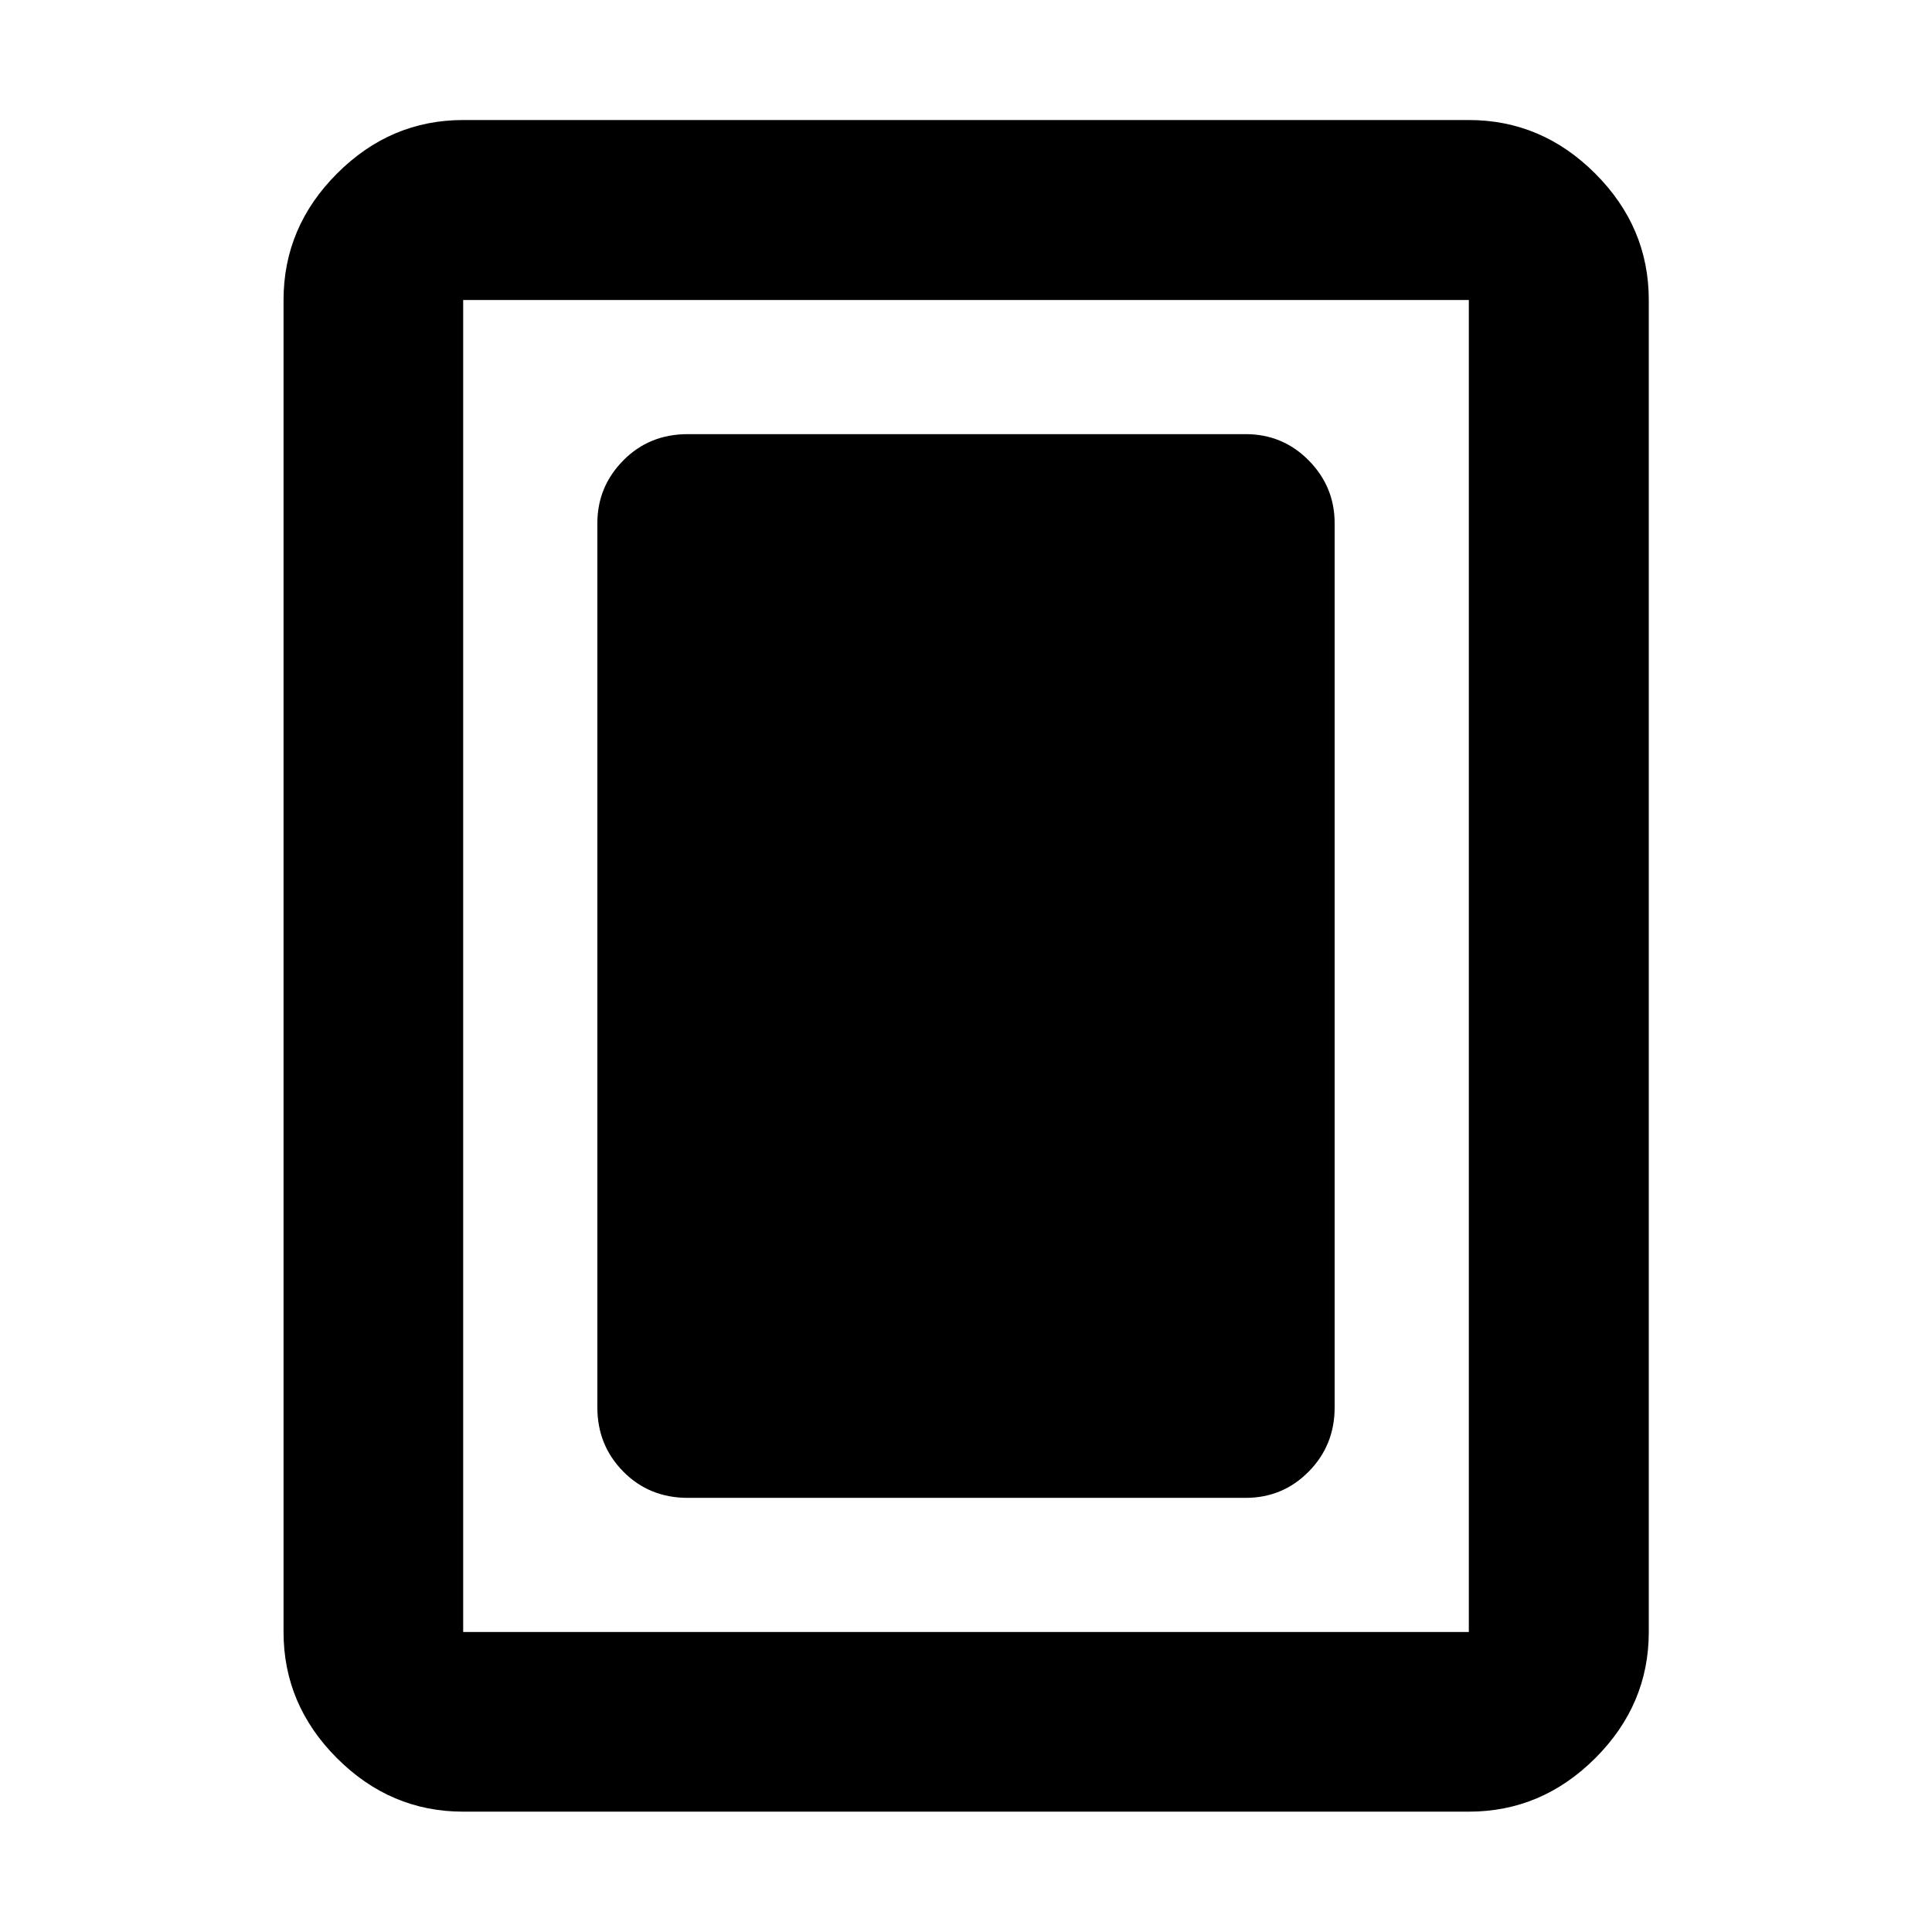 <svg xmlns="http://www.w3.org/2000/svg" height="40" viewBox="0 -960 960 960" width="40"><path d="M341.78-215.72h277.11q18.52 0 31.4-13.06 12.89-13.05 12.89-31.91v-439.29q0-18.19-12.89-31.24-12.88-13.06-31.4-13.06H341.78q-19.19 0-32.07 13.06-12.89 13.05-12.89 31.24v439.29q0 18.86 12.89 31.91 12.88 13.06 32.07 13.06Zm477.49 66.66q0 36.14-26.61 62.7-26.61 26.56-62.81 26.56h-499.7q-36.14 0-62.7-26.56-26.56-26.56-26.56-62.7v-661.88q0-36.21 26.56-62.82 26.56-26.6 62.7-26.6h499.7q36.2 0 62.81 26.6 26.61 26.61 26.61 62.82v661.88Zm-89.42 0v-661.88h-499.7v661.88h499.7Zm0-661.88h-499.7 499.7Z"/></svg>